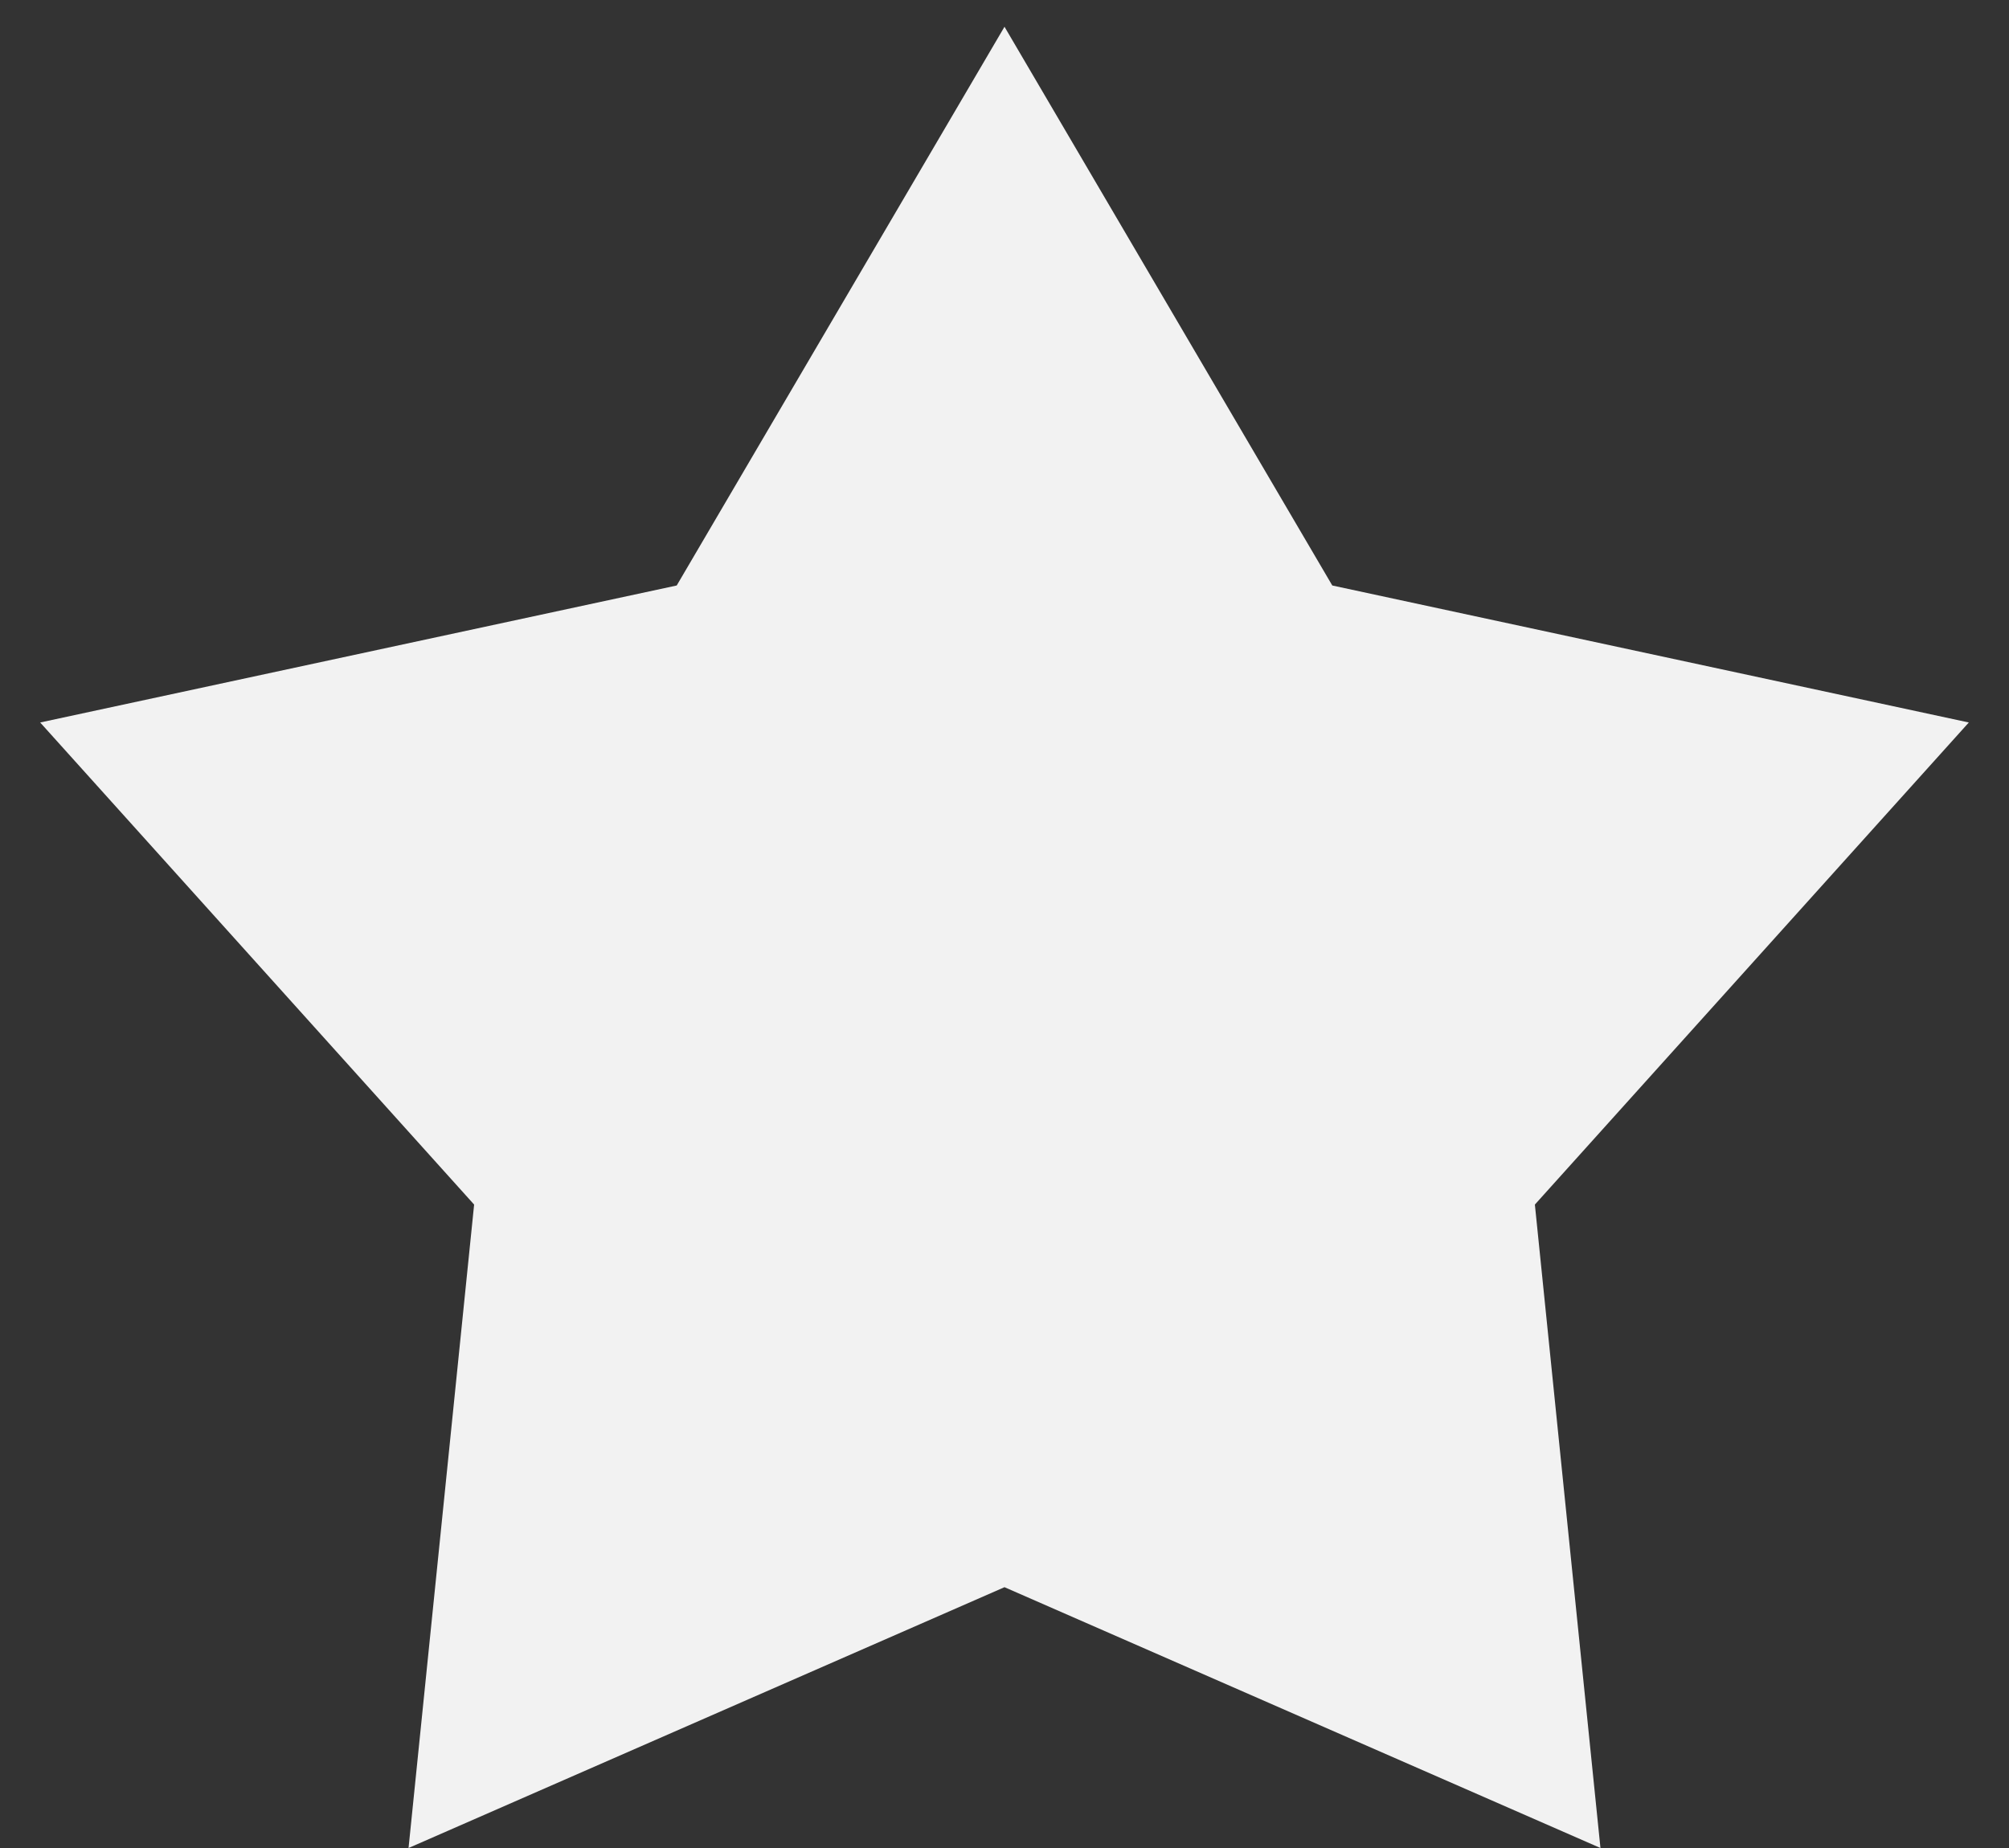 <svg width="25" height="23" viewBox="0 0 25 23" fill="none" xmlns="http://www.w3.org/2000/svg">
<rect x="0" y="0" width="25" height="23" fill="#333333" stroke="none"/>
<path d="M16.579 7.287L24.5 8.992L19.1 14.992L19.916 23L12.5 19.754L5.084 23L5.9 14.992L0.5 8.992L8.421 7.287L12.5 0.333L16.579 7.287Z" fill="#F2F2F2"/>
</svg>

